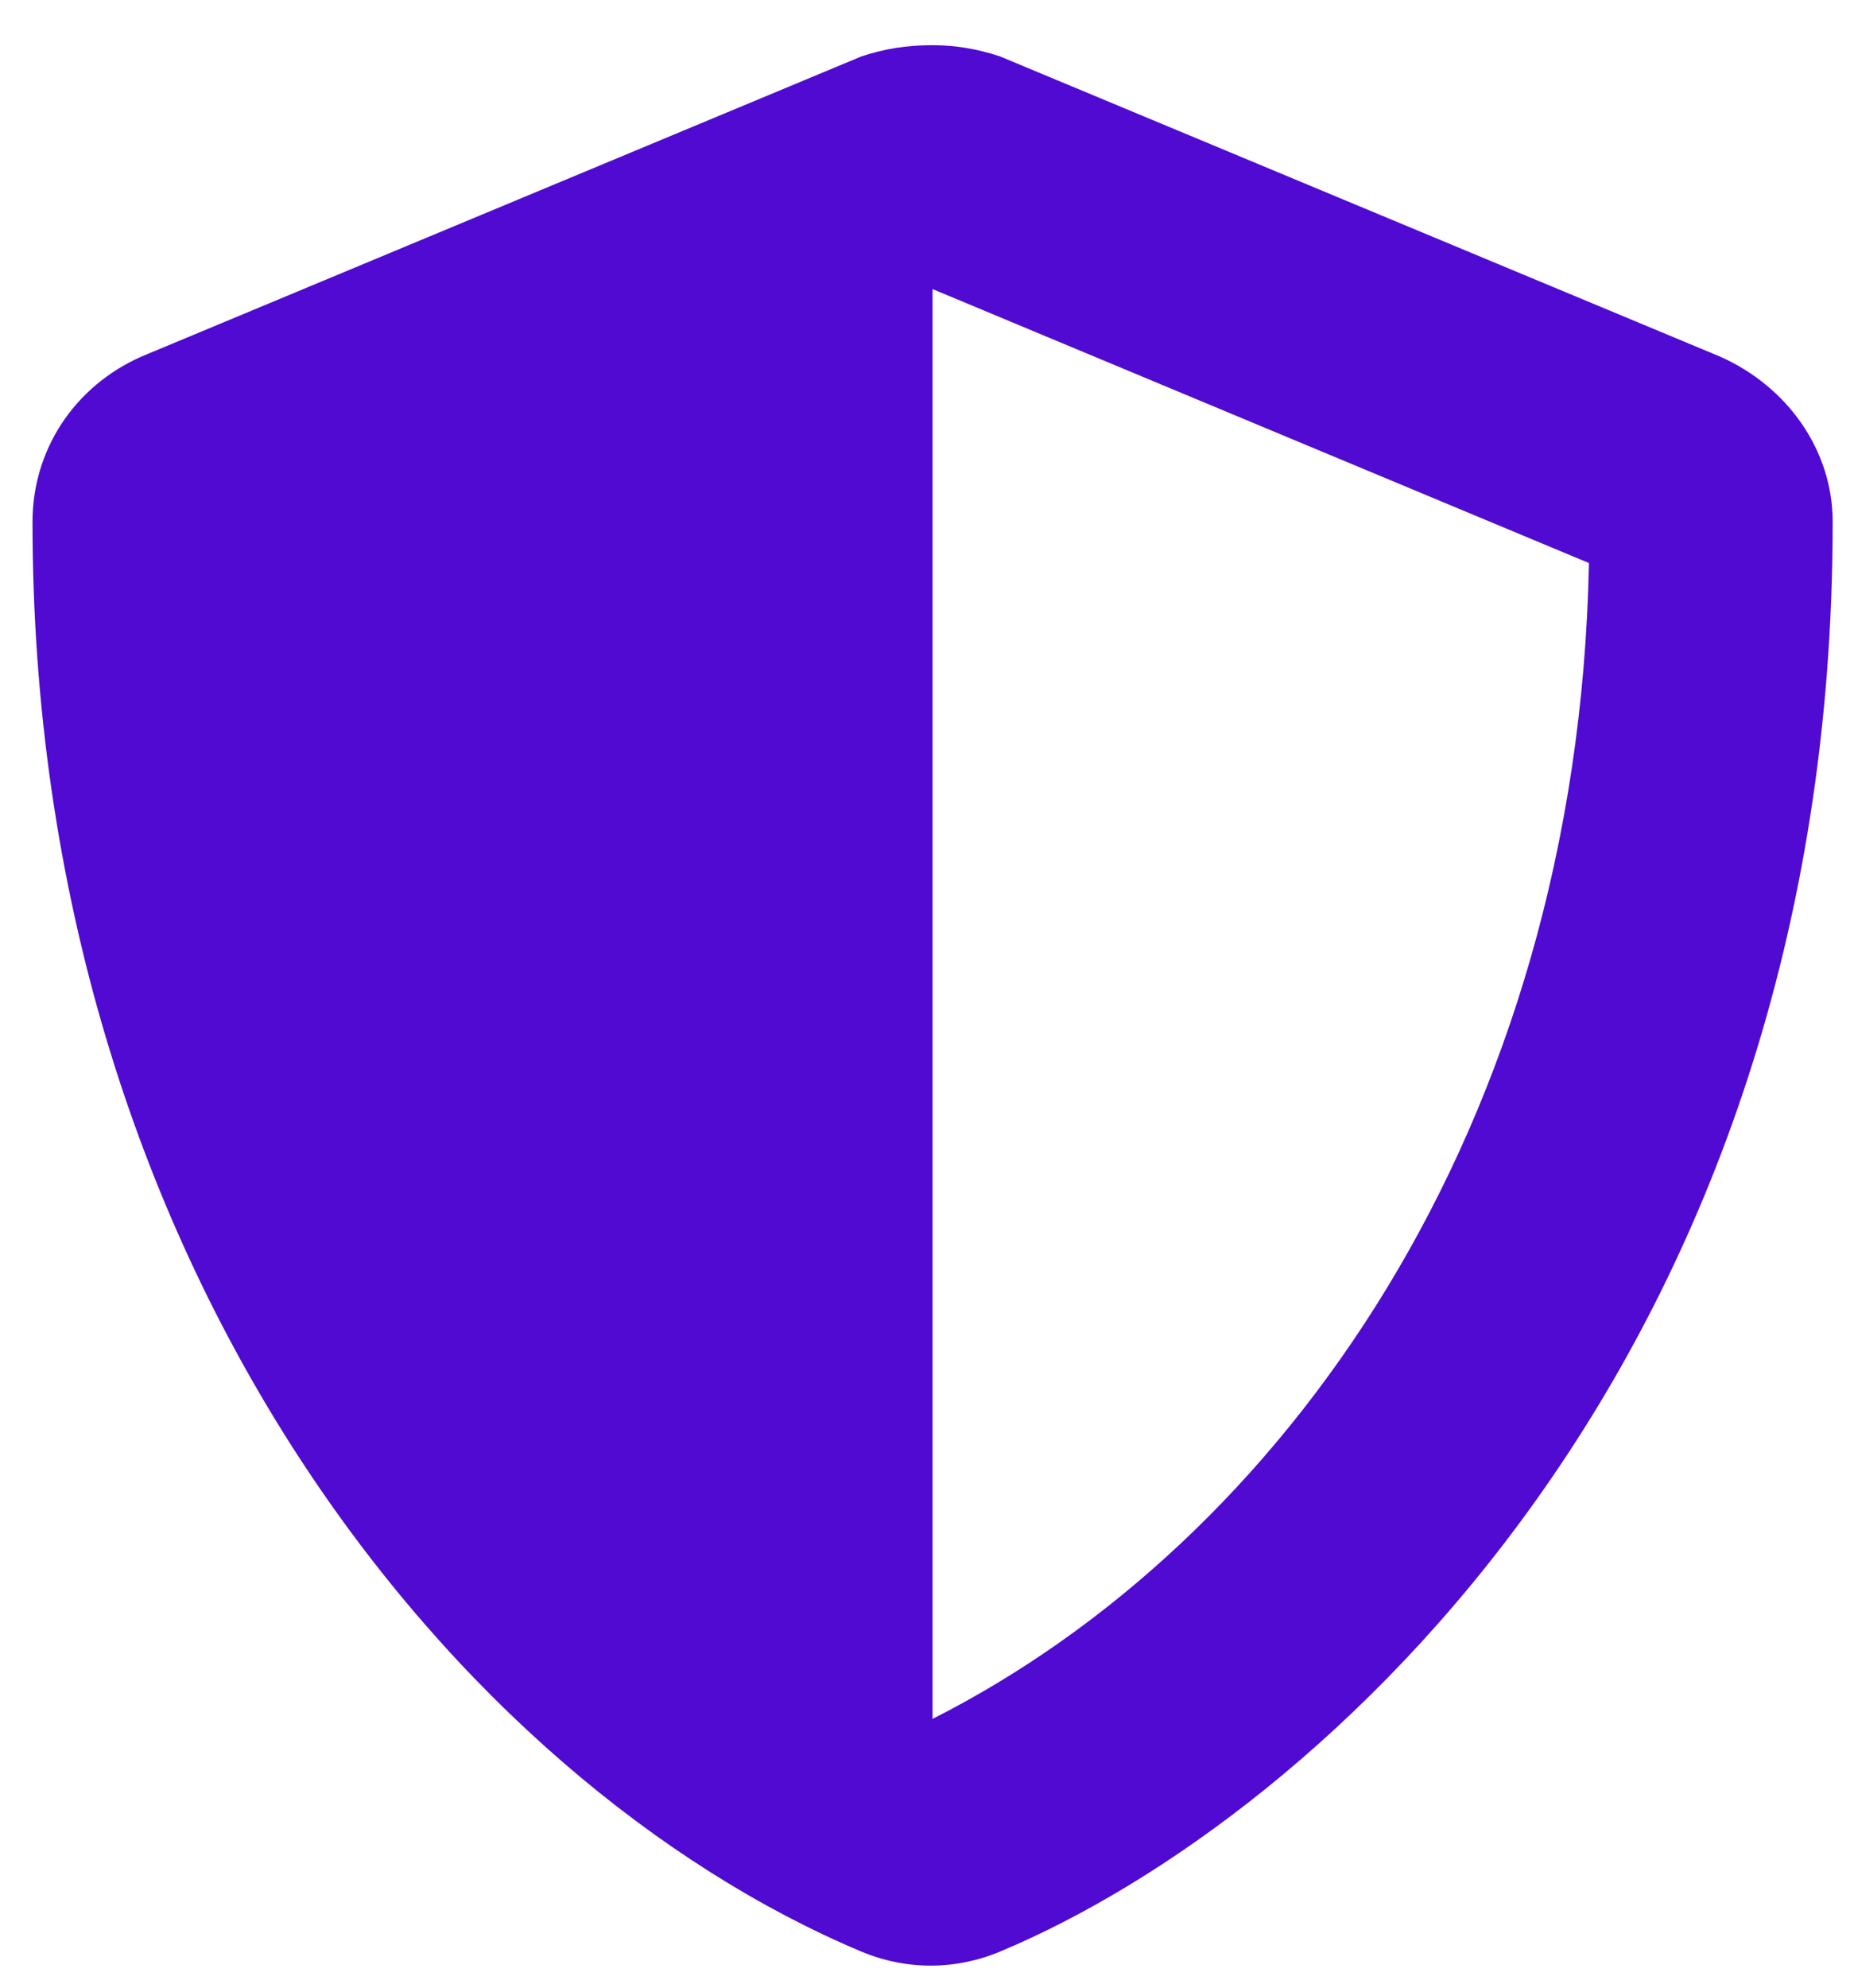 <svg width="28" height="30" viewBox="0 0 28 30" fill="none" xmlns="http://www.w3.org/2000/svg">
<path d="M25.979 5.383L15.104 0.852C14.764 0.738 14.424 0.682 14.084 0.682C13.688 0.682 13.348 0.738 13.008 0.852L2.133 5.383C1.114 5.836 0.491 6.799 0.491 7.875C0.491 19.146 6.948 26.906 13.008 29.455C13.688 29.738 14.424 29.738 15.104 29.455C19.975 27.416 27.678 20.449 27.678 7.875C27.678 6.799 26.998 5.836 25.979 5.383ZM14.084 25.943V4.363L23.997 8.498C23.827 17.051 19.352 23.281 14.084 25.943Z" fill="#500AD2"/>
</svg>
